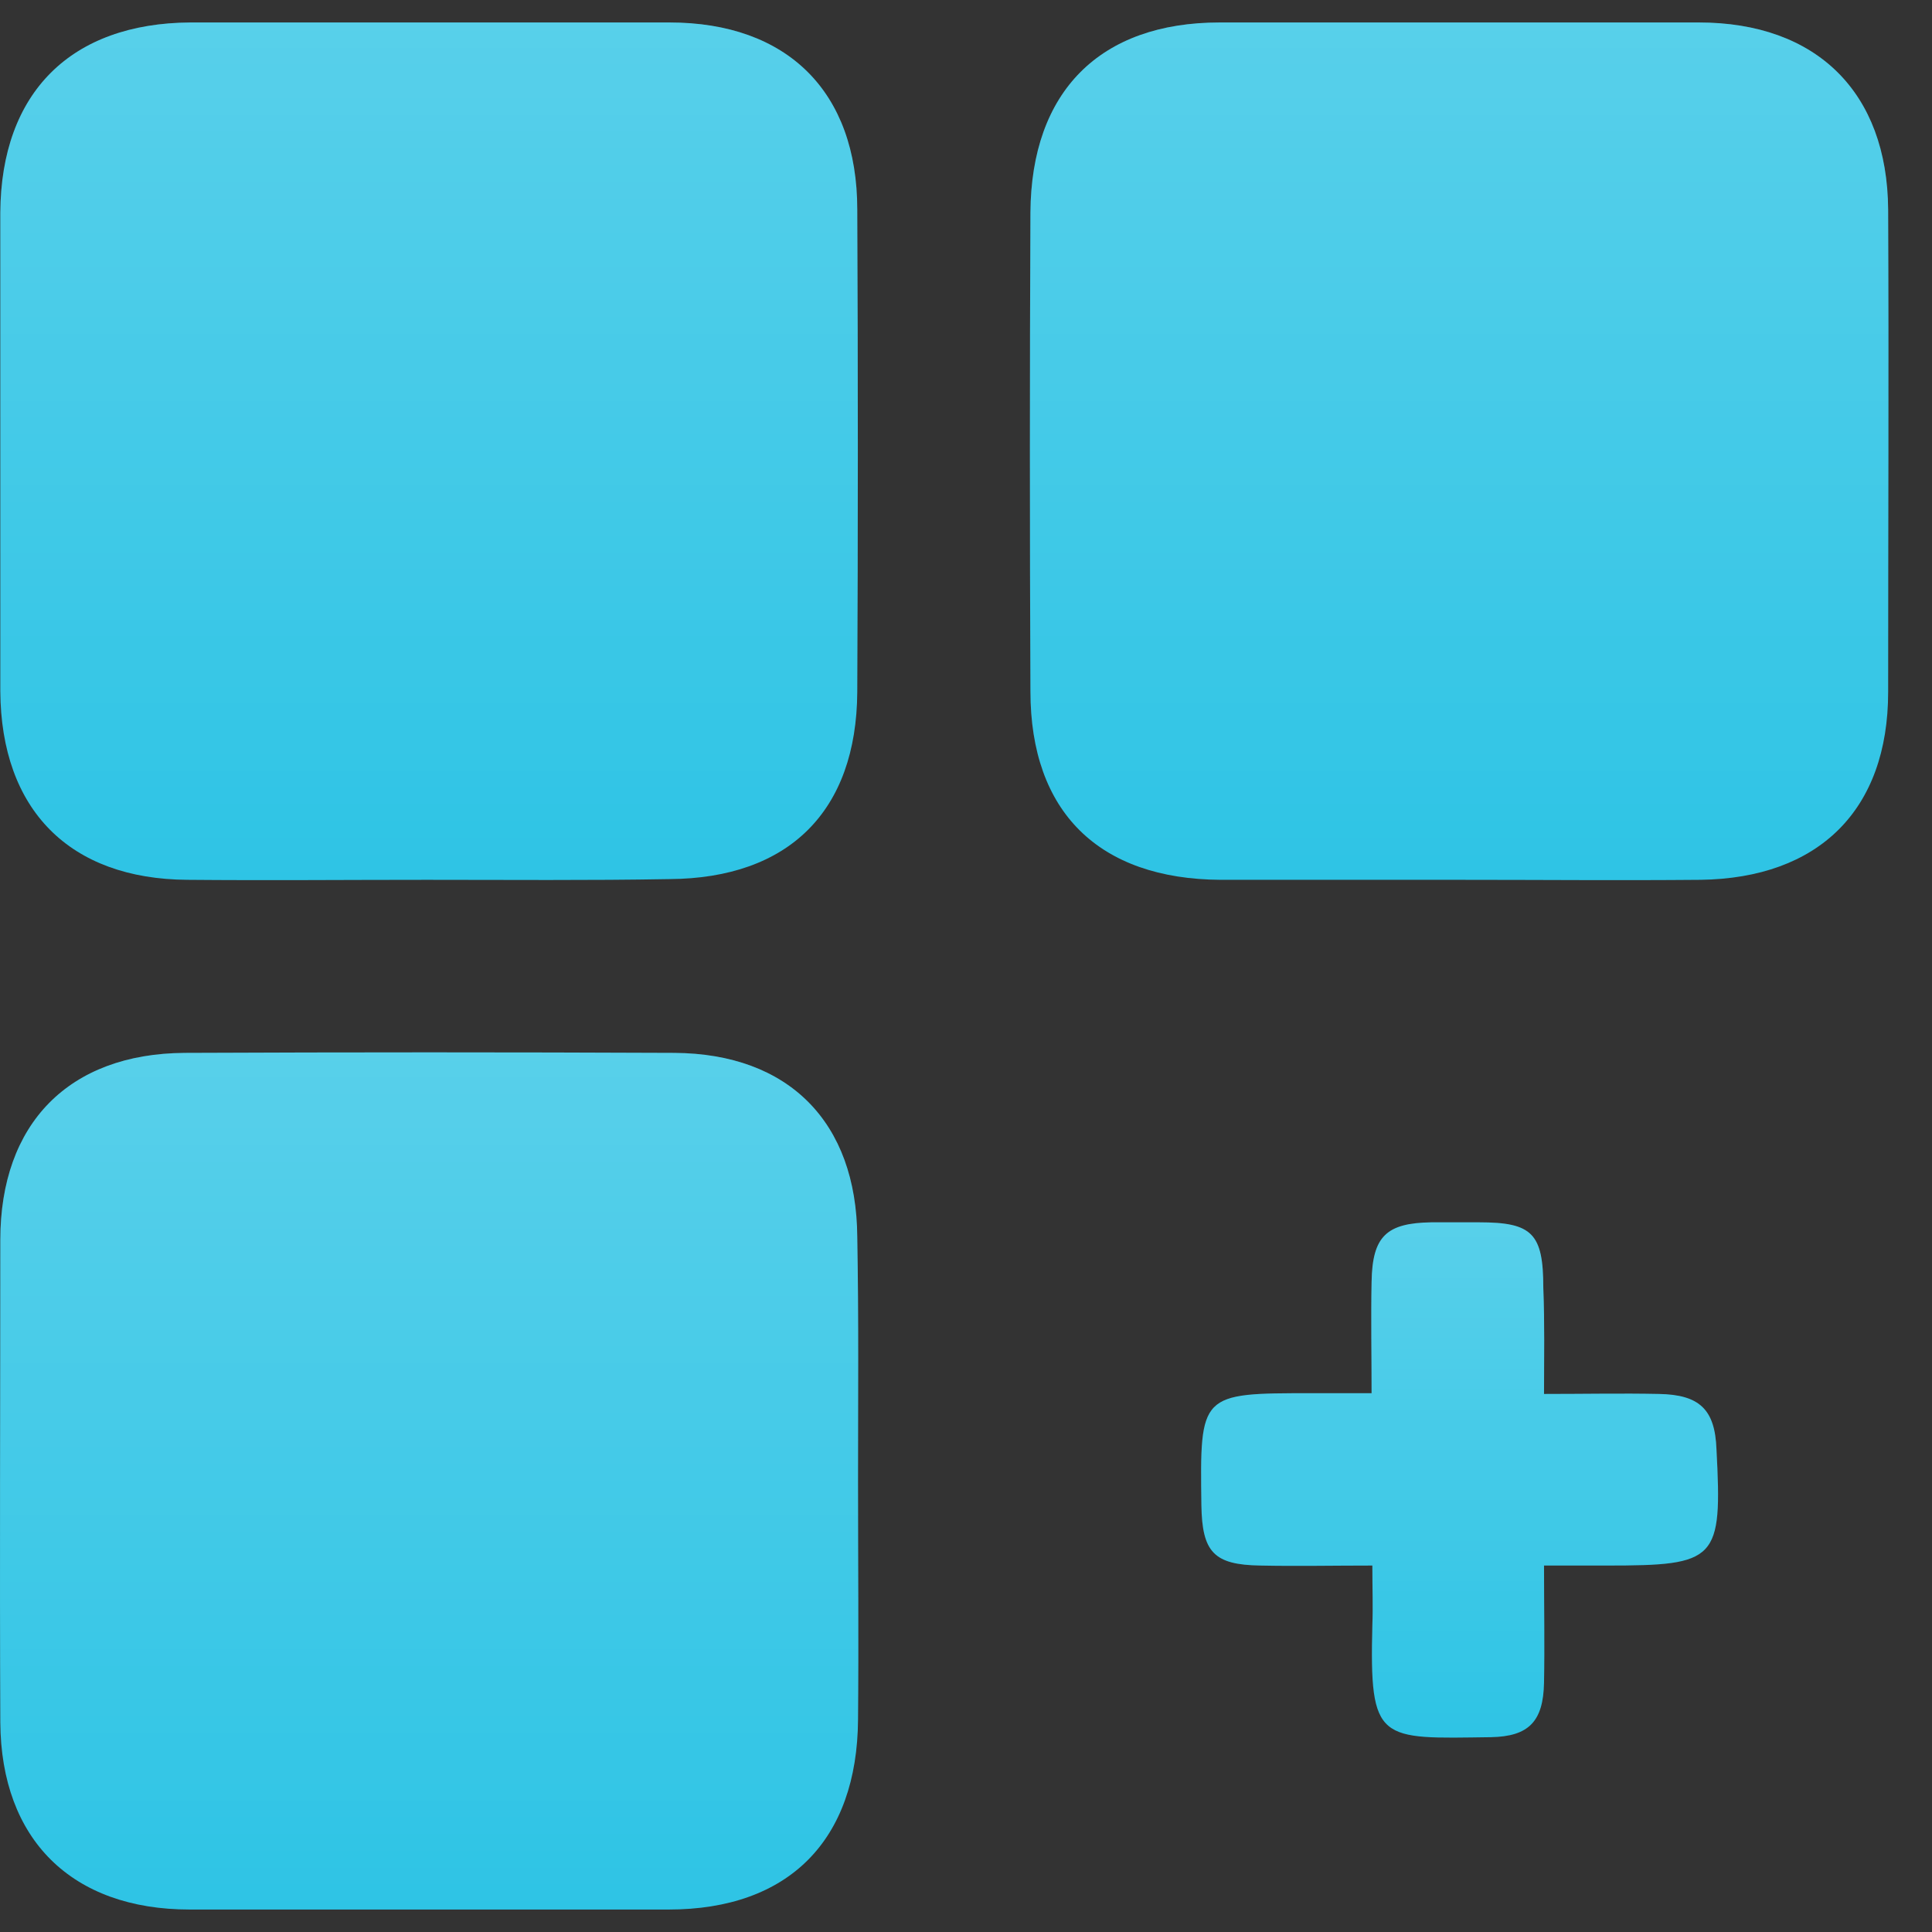 <svg width="43" height="43" viewBox="0 0 43 43" fill="none" xmlns="http://www.w3.org/2000/svg">
<rect x="0" y="0" width="43" height="43" fill="#333333" stroke="none"/>
<path d="M9.503 19.582C7.732 19.582 5.944 19.598 4.173 19.582C1.549 19.566 0.024 18.025 0.007 15.385C0.007 11.828 0.007 8.287 0.007 4.73C0.024 2.057 1.582 0.516 4.238 0.5C7.797 0.5 11.34 0.5 14.898 0.5C17.522 0.5 19.08 2.041 19.08 4.664C19.097 8.238 19.097 11.828 19.08 15.402C19.064 18.057 17.555 19.549 14.898 19.566C13.111 19.598 11.307 19.582 9.503 19.582Z" fill="#2EC4E5"/>
<path d="M9.503 19.582C7.732 19.582 5.944 19.598 4.173 19.582C1.549 19.566 0.024 18.025 0.007 15.385C0.007 11.828 0.007 8.287 0.007 4.73C0.024 2.057 1.582 0.516 4.238 0.5C7.797 0.5 11.34 0.5 14.898 0.5C17.522 0.5 19.08 2.041 19.08 4.664C19.097 8.238 19.097 11.828 19.08 15.402C19.064 18.057 17.555 19.549 14.898 19.566C13.111 19.598 11.307 19.582 9.503 19.582Z" fill="url(#paint0_linear_26_71)" fill-opacity="0.2"/>
<path d="M32.495 19.582C30.724 19.582 28.937 19.582 27.166 19.582C24.459 19.566 22.934 18.074 22.934 15.385C22.918 11.828 22.918 8.287 22.934 4.73C22.951 2.041 24.476 0.5 27.149 0.5C30.708 0.5 34.25 0.5 37.809 0.5C40.433 0.5 42.007 2.057 42.024 4.664C42.04 8.238 42.024 11.828 42.024 15.402C42.024 18.025 40.482 19.549 37.842 19.582C36.054 19.598 34.267 19.582 32.495 19.582Z" fill="#2EC4E5"/>
<path d="M32.495 19.582C30.724 19.582 28.937 19.582 27.166 19.582C24.459 19.566 22.934 18.074 22.934 15.385C22.918 11.828 22.918 8.287 22.934 4.73C22.951 2.041 24.476 0.5 27.149 0.5C30.708 0.5 34.25 0.5 37.809 0.5C40.433 0.5 42.007 2.057 42.024 4.664C42.04 8.238 42.024 11.828 42.024 15.402C42.024 18.025 40.482 19.549 37.842 19.582C36.054 19.598 34.267 19.582 32.495 19.582Z" fill="url(#paint1_linear_26_71)" fill-opacity="0.2"/>
<path d="M19.097 32.943C19.097 34.713 19.113 36.5 19.097 38.27C19.08 40.959 17.555 42.5 14.882 42.5C11.323 42.5 7.781 42.5 4.222 42.5C1.598 42.5 0.024 40.943 0.007 38.336C-0.009 34.762 0.007 31.172 0.007 27.598C0.007 25.008 1.532 23.451 4.107 23.434C7.748 23.418 11.372 23.418 15.013 23.434C17.555 23.451 19.064 24.975 19.08 27.533C19.113 29.336 19.097 31.139 19.097 32.943Z" fill="#2EC4E5"/>
<path d="M19.097 32.943C19.097 34.713 19.113 36.5 19.097 38.27C19.08 40.959 17.555 42.5 14.882 42.5C11.323 42.5 7.781 42.5 4.222 42.5C1.598 42.5 0.024 40.943 0.007 38.336C-0.009 34.762 0.007 31.172 0.007 27.598C0.007 25.008 1.532 23.451 4.107 23.434C7.748 23.418 11.372 23.418 15.013 23.434C17.555 23.451 19.064 24.975 19.08 27.533C19.113 29.336 19.097 31.139 19.097 32.943Z" fill="url(#paint2_linear_26_71)" fill-opacity="0.2"/>
<path d="M34.365 31.025C35.283 31.025 36.103 31.008 36.923 31.025C37.825 31.041 38.17 31.369 38.203 32.254C38.334 34.73 38.219 34.844 35.759 34.844C35.333 34.844 34.906 34.844 34.365 34.844C34.365 35.779 34.381 36.615 34.365 37.451C34.349 38.32 34.02 38.648 33.184 38.664C30.691 38.697 30.478 38.795 30.544 36.172C30.56 35.762 30.544 35.352 30.544 34.844C29.675 34.844 28.855 34.861 28.051 34.844C27.018 34.828 26.755 34.549 26.739 33.5C26.706 31.008 26.706 31.008 29.199 31.008C29.609 31.008 30.019 31.008 30.527 31.008C30.527 30.156 30.511 29.336 30.527 28.533C30.544 27.516 30.855 27.221 31.856 27.205C32.217 27.205 32.561 27.205 32.922 27.205C34.102 27.205 34.349 27.451 34.349 28.664C34.381 29.451 34.365 30.205 34.365 31.025Z" fill="#2EC4E5"/>
<path d="M34.365 31.025C35.283 31.025 36.103 31.008 36.923 31.025C37.825 31.041 38.17 31.369 38.203 32.254C38.334 34.73 38.219 34.844 35.759 34.844C35.333 34.844 34.906 34.844 34.365 34.844C34.365 35.779 34.381 36.615 34.365 37.451C34.349 38.32 34.02 38.648 33.184 38.664C30.691 38.697 30.478 38.795 30.544 36.172C30.56 35.762 30.544 35.352 30.544 34.844C29.675 34.844 28.855 34.861 28.051 34.844C27.018 34.828 26.755 34.549 26.739 33.5C26.706 31.008 26.706 31.008 29.199 31.008C29.609 31.008 30.019 31.008 30.527 31.008C30.527 30.156 30.511 29.336 30.527 28.533C30.544 27.516 30.855 27.221 31.856 27.205C32.217 27.205 32.561 27.205 32.922 27.205C34.102 27.205 34.349 27.451 34.349 28.664C34.381 29.451 34.365 30.205 34.365 31.025Z" fill="url(#paint3_linear_26_71)" fill-opacity="0.2"/>
<defs>
<linearGradient id="paint0_linear_26_71" x1="9.55" y1="0.5" x2="9.55" y2="19.589" gradientUnits="userSpaceOnUse">
<stop stop-color="white"/>
<stop offset="1" stop-color="white" stop-opacity="0"/>
</linearGradient>
<linearGradient id="paint1_linear_26_71" x1="32.477" y1="0.5" x2="32.477" y2="19.589" gradientUnits="userSpaceOnUse">
<stop stop-color="white"/>
<stop offset="1" stop-color="white" stop-opacity="0"/>
</linearGradient>
<linearGradient id="paint2_linear_26_71" x1="9.552" y1="23.422" x2="9.552" y2="42.5" gradientUnits="userSpaceOnUse">
<stop stop-color="white"/>
<stop offset="1" stop-color="white" stop-opacity="0"/>
</linearGradient>
<linearGradient id="paint3_linear_26_71" x1="32.485" y1="27.205" x2="32.485" y2="38.674" gradientUnits="userSpaceOnUse">
<stop stop-color="white"/>
<stop offset="1" stop-color="white" stop-opacity="0"/>
</linearGradient>
</defs>
</svg>
